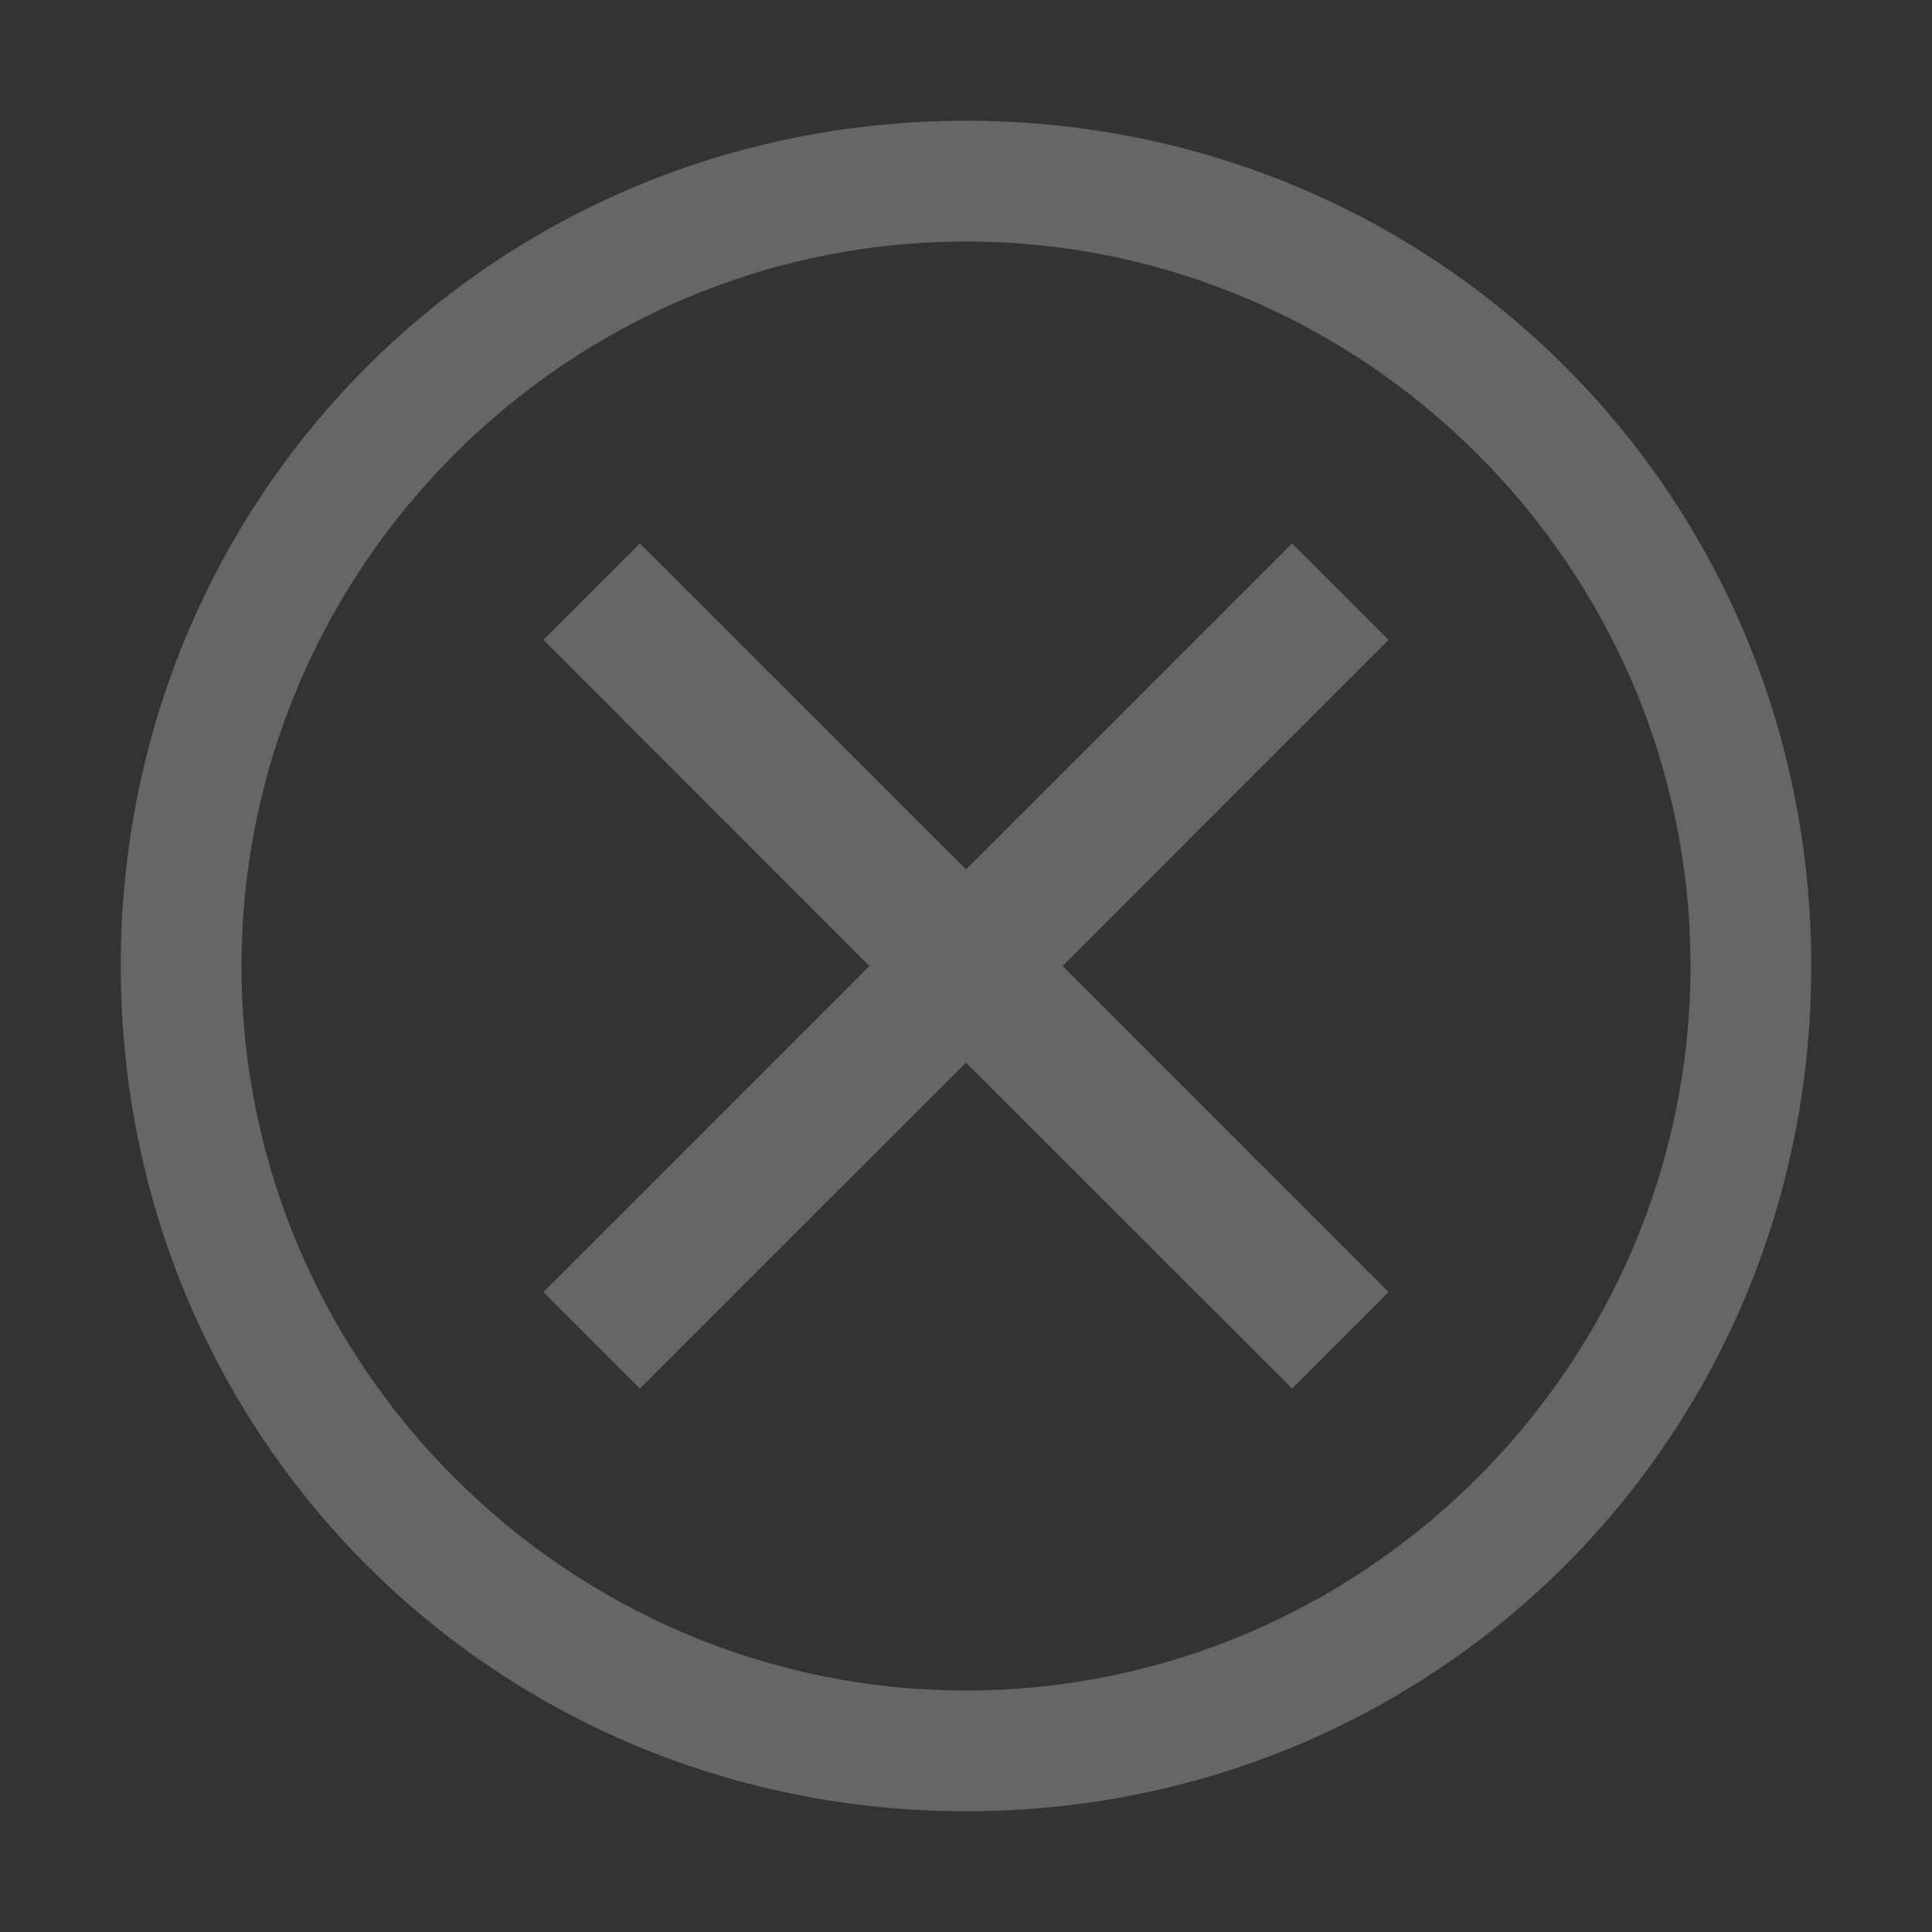 <svg width="22" height="22" viewBox="0 0 22 22" fill="none" xmlns="http://www.w3.org/2000/svg">
<rect x="0" y="0" width="22" height="22" fill="#333333" stroke="none"/>
<path d="M11 1.375C5.638 1.375 1.375 5.638 1.375 11C1.375 16.363 5.638 20.625 11 20.625C16.363 20.625 20.625 16.363 20.625 11C20.625 5.638 16.363 1.375 11 1.375ZM11 19.25C6.463 19.25 2.75 15.537 2.75 11C2.75 6.463 6.463 2.75 11 2.75C15.537 2.75 19.25 6.463 19.25 11C19.25 15.537 15.537 19.25 11 19.25Z" fill="white" fill-opacity="0.25"/>
<path d="M14.713 15.812L11 12.1L7.287 15.812L6.188 14.713L9.9 11L6.188 7.287L7.287 6.188L11 9.9L14.713 6.188L15.812 7.287L12.1 11L15.812 14.713L14.713 15.812Z" fill="white" fill-opacity="0.25"/>
</svg>
